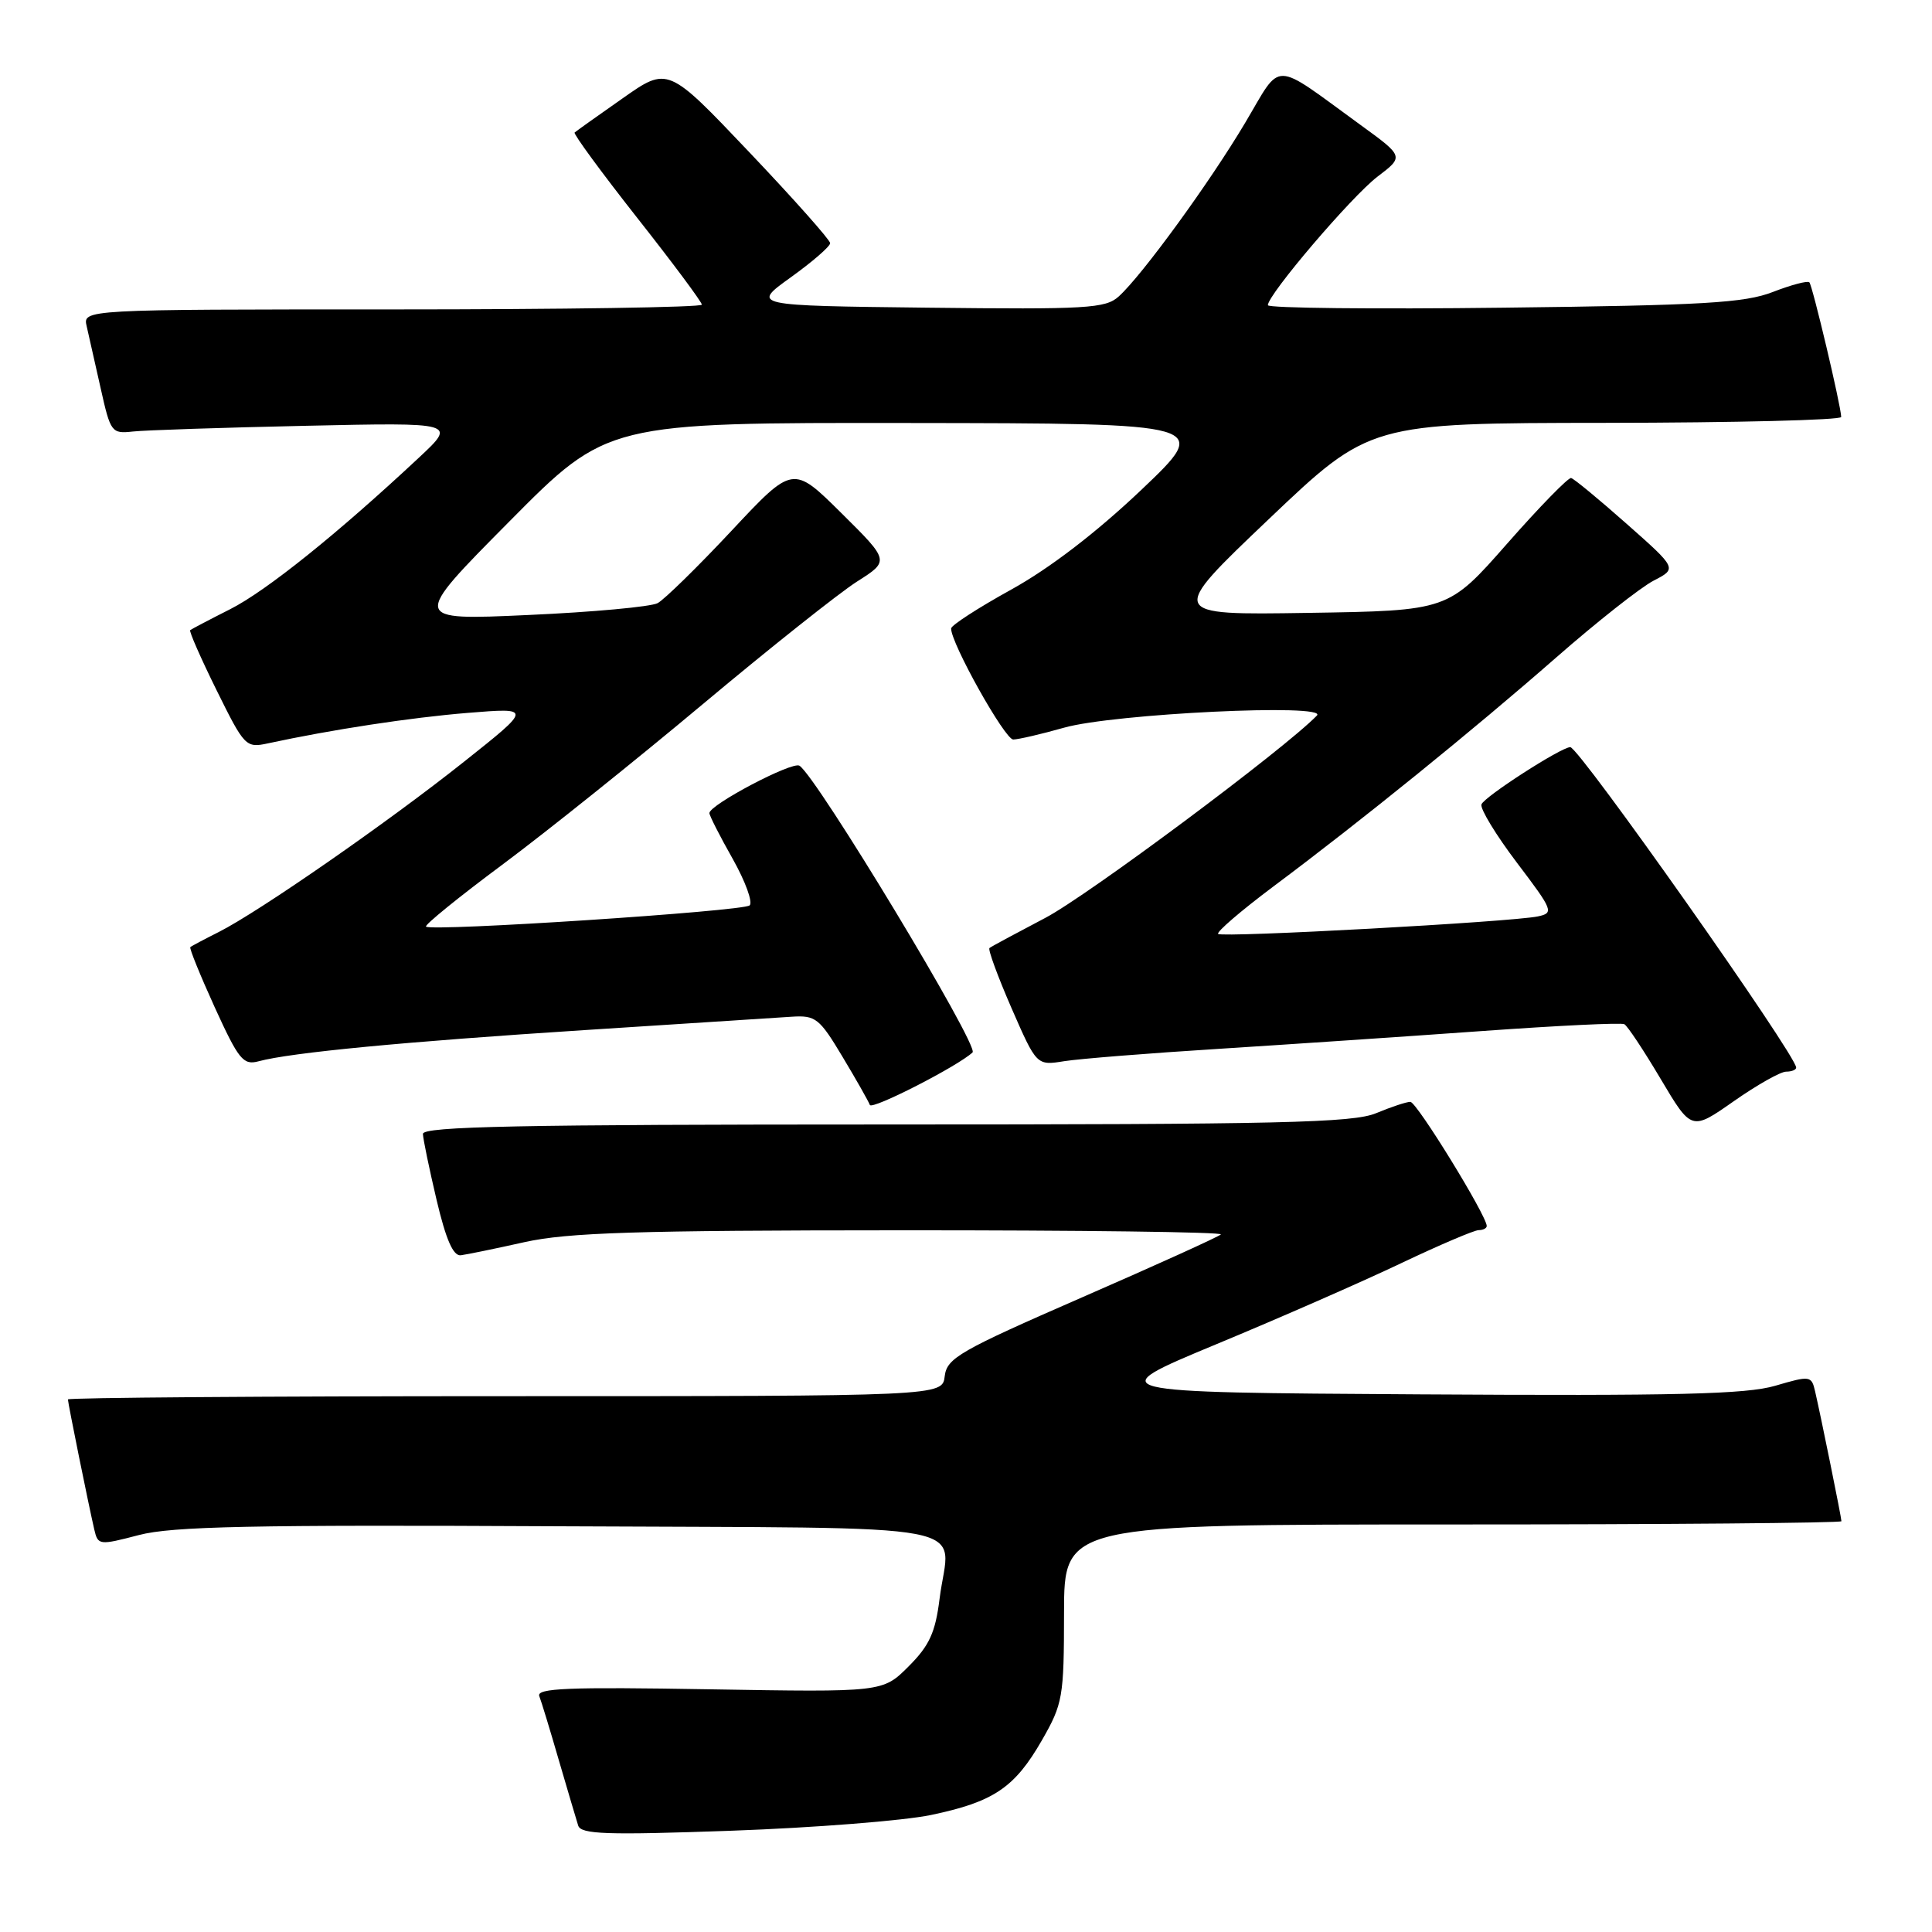 <?xml version="1.0" encoding="UTF-8" standalone="no"?>
<!DOCTYPE svg PUBLIC "-//W3C//DTD SVG 1.1//EN" "http://www.w3.org/Graphics/SVG/1.1/DTD/svg11.dtd" >
<svg xmlns="http://www.w3.org/2000/svg" xmlns:xlink="http://www.w3.org/1999/xlink" version="1.1" viewBox="0 0 256 256">
 <g >
 <path fill="currentColor"
d=" M 123.34 240.50 C 131.67 238.76 134.45 236.88 138.06 230.59 C 140.83 225.76 140.98 224.89 140.99 213.75 C 141.00 202.00 141.00 202.00 192.50 202.00 C 220.82 202.00 244.00 201.80 244.00 201.57 C 244.00 201.09 241.30 187.78 240.51 184.36 C 240.03 182.29 239.86 182.26 235.23 183.62 C 231.38 184.75 222.10 184.97 188.13 184.76 C 145.82 184.50 145.82 184.50 161.16 178.12 C 169.60 174.62 180.63 169.78 185.68 167.37 C 190.73 164.97 195.35 163.00 195.93 163.00 C 196.52 163.00 197.00 162.75 197.00 162.45 C 197.00 161.09 187.72 146.00 186.88 146.00 C 186.36 146.00 184.32 146.68 182.35 147.50 C 179.29 148.78 169.67 149.00 117.38 149.00 C 68.92 149.00 56.01 149.26 56.04 150.25 C 56.06 150.94 56.88 154.88 57.85 159.00 C 59.09 164.25 60.05 166.45 61.06 166.33 C 61.85 166.23 65.65 165.45 69.50 164.59 C 75.24 163.32 84.25 163.03 119.42 163.02 C 143.02 163.01 162.08 163.25 161.77 163.57 C 161.46 163.88 153.17 167.64 143.35 171.92 C 127.15 178.99 125.47 179.95 125.18 182.35 C 124.87 185.00 124.87 185.00 66.93 185.00 C 35.07 185.00 9.00 185.20 9.00 185.43 C 9.00 185.91 11.70 199.23 12.49 202.66 C 12.98 204.76 13.13 204.78 18.41 203.40 C 22.81 202.25 33.34 202.03 74.15 202.24 C 131.42 202.54 125.80 201.46 124.50 211.83 C 123.94 216.33 123.15 218.05 120.39 220.81 C 116.97 224.23 116.97 224.23 93.96 223.84 C 75.27 223.52 71.05 223.69 71.46 224.75 C 71.74 225.47 72.91 229.31 74.06 233.28 C 75.22 237.25 76.37 241.13 76.61 241.89 C 76.97 243.06 80.35 243.17 96.93 242.58 C 107.86 242.19 119.75 241.25 123.34 240.50 Z  M 236.67 142.00 C 237.40 142.00 238.00 141.76 238.00 141.46 C 238.00 139.81 209.23 99.00 208.07 99.00 C 206.85 99.01 196.64 105.59 196.30 106.59 C 196.11 107.17 198.22 110.64 200.99 114.30 C 205.81 120.66 205.93 120.97 203.77 121.43 C 200.20 122.17 161.93 124.26 161.41 123.75 C 161.16 123.49 164.45 120.67 168.72 117.47 C 180.32 108.81 195.28 96.69 206.24 87.09 C 211.60 82.40 217.39 77.83 219.11 76.94 C 222.23 75.33 222.23 75.33 215.55 69.42 C 211.87 66.16 208.56 63.43 208.18 63.34 C 207.81 63.25 203.99 67.16 199.70 72.04 C 191.89 80.92 191.89 80.92 173.32 81.21 C 154.76 81.50 154.76 81.50 168.13 68.78 C 181.50 56.06 181.50 56.06 212.75 56.03 C 229.94 56.01 243.99 55.66 243.97 55.25 C 243.92 53.69 240.16 37.83 239.75 37.41 C 239.51 37.17 237.33 37.75 234.91 38.69 C 231.17 40.14 225.73 40.46 199.25 40.77 C 182.06 40.98 168.00 40.83 168.00 40.44 C 168.00 39.03 179.08 26.04 182.52 23.41 C 186.04 20.74 186.04 20.74 180.27 16.55 C 168.41 7.93 169.93 7.96 165.01 16.24 C 160.32 24.14 151.33 36.49 148.24 39.28 C 146.49 40.87 144.03 41.01 122.93 40.77 C 99.56 40.50 99.56 40.50 104.78 36.75 C 107.65 34.69 110.00 32.65 110.00 32.22 C 110.00 31.80 105.16 26.35 99.25 20.13 C 88.50 8.81 88.50 8.81 82.50 13.03 C 79.20 15.34 76.34 17.38 76.14 17.56 C 75.95 17.73 79.66 22.80 84.39 28.81 C 89.13 34.82 93.00 40.02 93.00 40.37 C 93.00 40.72 74.54 41.00 51.98 41.00 C 10.96 41.00 10.96 41.00 11.49 43.25 C 11.78 44.49 12.61 48.20 13.35 51.50 C 14.64 57.28 14.79 57.49 17.59 57.18 C 19.19 57.00 29.50 56.66 40.50 56.42 C 60.50 55.98 60.50 55.98 55.50 60.65 C 44.69 70.75 35.27 78.31 30.50 80.72 C 27.75 82.11 25.37 83.36 25.20 83.50 C 25.04 83.65 26.61 87.23 28.70 91.46 C 32.39 98.93 32.58 99.13 35.50 98.50 C 43.93 96.68 54.39 95.08 62.00 94.46 C 70.50 93.77 70.50 93.77 61.50 100.92 C 51.45 108.92 34.35 120.79 29.00 123.49 C 27.07 124.46 25.37 125.36 25.22 125.50 C 25.06 125.63 26.52 129.22 28.46 133.49 C 31.62 140.41 32.23 141.17 34.25 140.63 C 38.53 139.47 53.59 138.03 77.50 136.49 C 90.70 135.64 103.04 134.85 104.92 134.72 C 108.07 134.52 108.58 134.92 111.62 140.00 C 113.44 143.03 115.07 145.91 115.26 146.41 C 115.53 147.11 126.95 141.26 128.87 139.45 C 129.76 138.60 108.18 102.85 105.93 101.46 C 104.97 100.86 94.00 106.64 94.00 107.74 C 94.00 108.07 95.38 110.79 97.08 113.79 C 98.77 116.79 99.78 119.57 99.33 119.97 C 98.45 120.75 57.12 123.46 56.45 122.78 C 56.23 122.57 60.77 118.88 66.54 114.59 C 72.31 110.30 84.28 100.71 93.14 93.29 C 102.00 85.87 111.19 78.57 113.56 77.06 C 117.88 74.32 117.88 74.32 111.48 67.98 C 105.07 61.63 105.07 61.63 96.92 70.34 C 92.44 75.13 88.03 79.44 87.14 79.92 C 86.24 80.40 78.53 81.11 70.00 81.49 C 54.50 82.20 54.50 82.20 67.49 69.10 C 80.47 56.00 80.47 56.00 120.49 56.05 C 160.50 56.10 160.50 56.10 151.21 64.93 C 145.24 70.59 139.07 75.32 133.98 78.13 C 129.63 80.53 126.05 82.85 126.03 83.27 C 125.96 85.15 133.15 98.00 134.26 97.99 C 134.94 97.98 137.97 97.28 141.00 96.42 C 147.57 94.56 176.06 93.19 174.50 94.81 C 170.20 99.25 144.10 118.70 138.50 121.63 C 134.65 123.65 131.32 125.44 131.11 125.62 C 130.89 125.81 132.21 129.39 134.03 133.58 C 137.36 141.20 137.36 141.20 141.03 140.61 C 143.05 140.29 152.31 139.55 161.60 138.97 C 170.90 138.38 186.60 137.32 196.50 136.61 C 206.40 135.90 214.83 135.49 215.23 135.71 C 215.64 135.92 217.81 139.19 220.05 142.97 C 224.13 149.84 224.13 149.84 229.73 145.92 C 232.81 143.76 235.93 142.00 236.67 142.00 Z "/>
</g>
</svg>